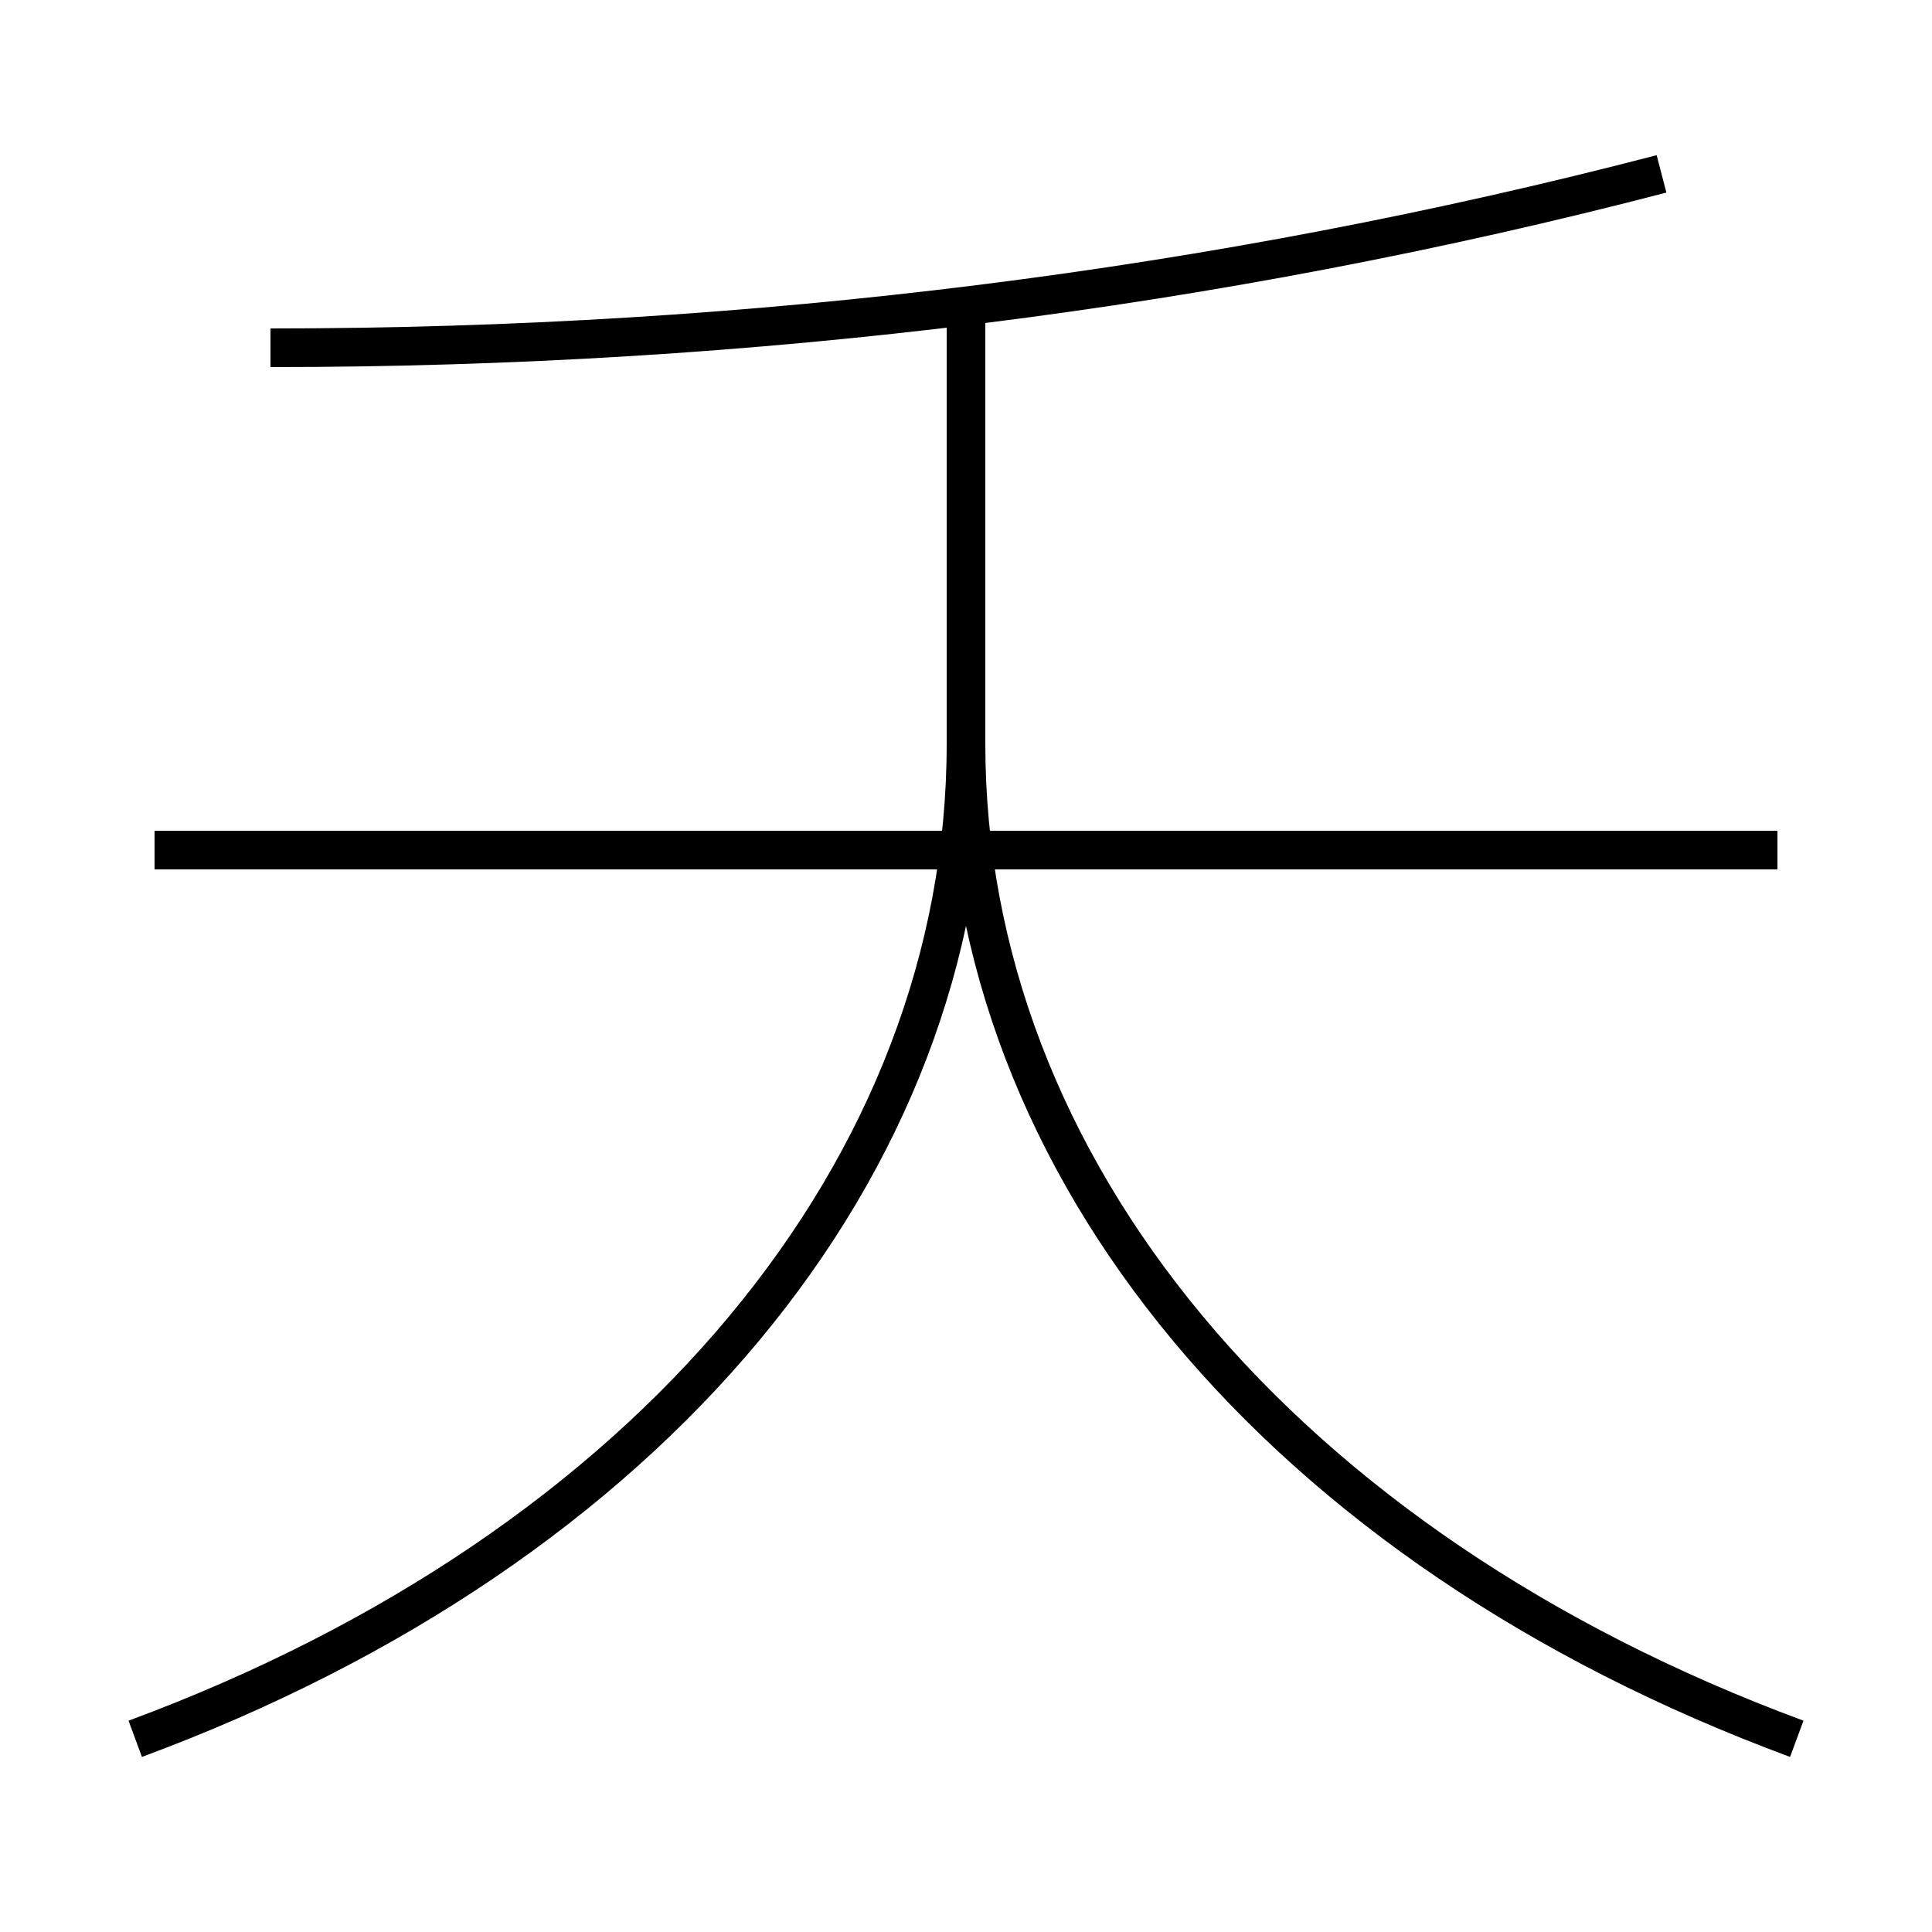 <?xml version='1.0' encoding='utf-8'?>
<svg xmlns="http://www.w3.org/2000/svg" height="100px" version="1.0" viewBox="0 0 100 100" width="100px" x="0px" y="0px">
<line fill="none" stroke="#000000" stroke-width="2" x1="92" x2="8" y1="44" y2="44" /><path d="M14,18 c25,0 49.088,-3.033 72,-9" fill="none" stroke="#000000" stroke-width="2" /><path d="M7,90 c26.721,-9.89 43,-29.592 43,-51.5 V16.0" fill="none" stroke="#000000" stroke-width="2" /><path d="M93,90 c-26.721,-9.89 -43,-29.592 -43,-51.5" fill="none" stroke="#000000" stroke-width="2" /></svg>